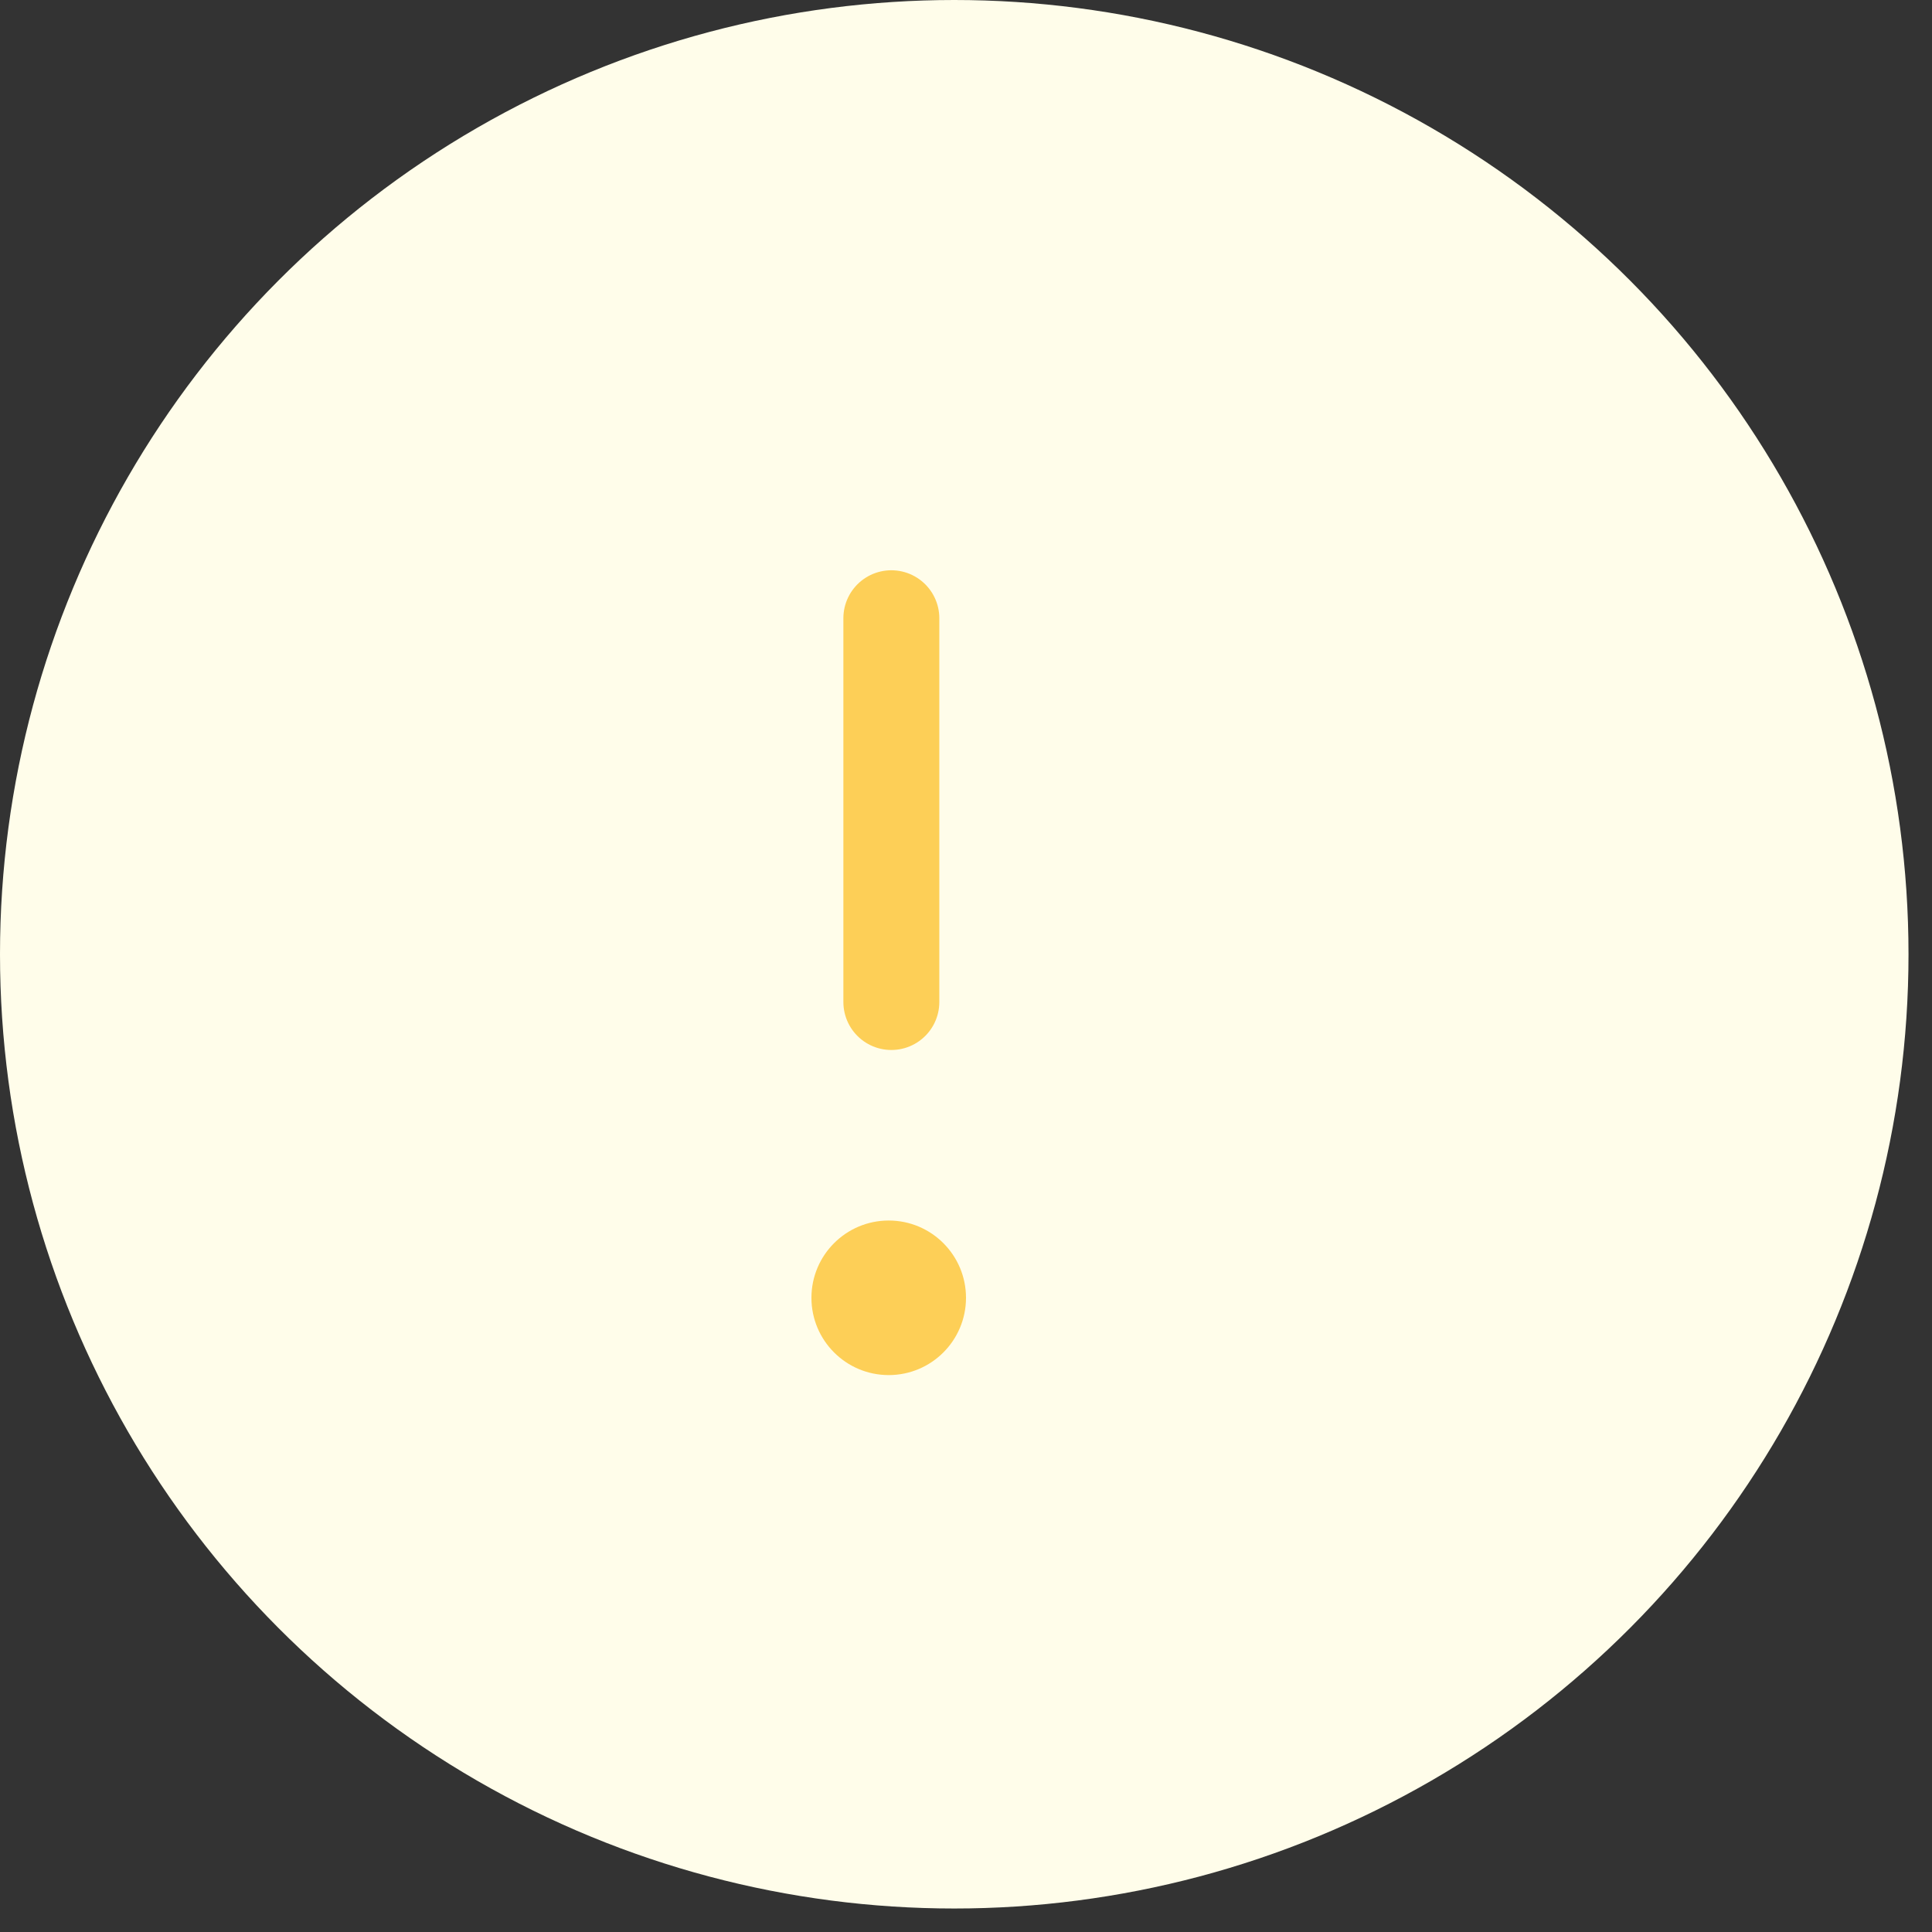 <svg width="50" height="50" viewBox="0 0 50 50" fill="none" xmlns="http://www.w3.org/2000/svg">
<rect x="0" y="0" width="50" height="50" fill="#333333" stroke="none"/>
<circle cx="24.696" cy="24.696" r="24.696" fill="#FFFDEA"/>
<path d="M23.068 25.932V16" stroke="#FDCF57" stroke-width="2.483" stroke-linecap="round" stroke-linejoin="round"/>
<circle cx="23" cy="33.587" r="2" fill="#FDCF57"/>
</svg>
